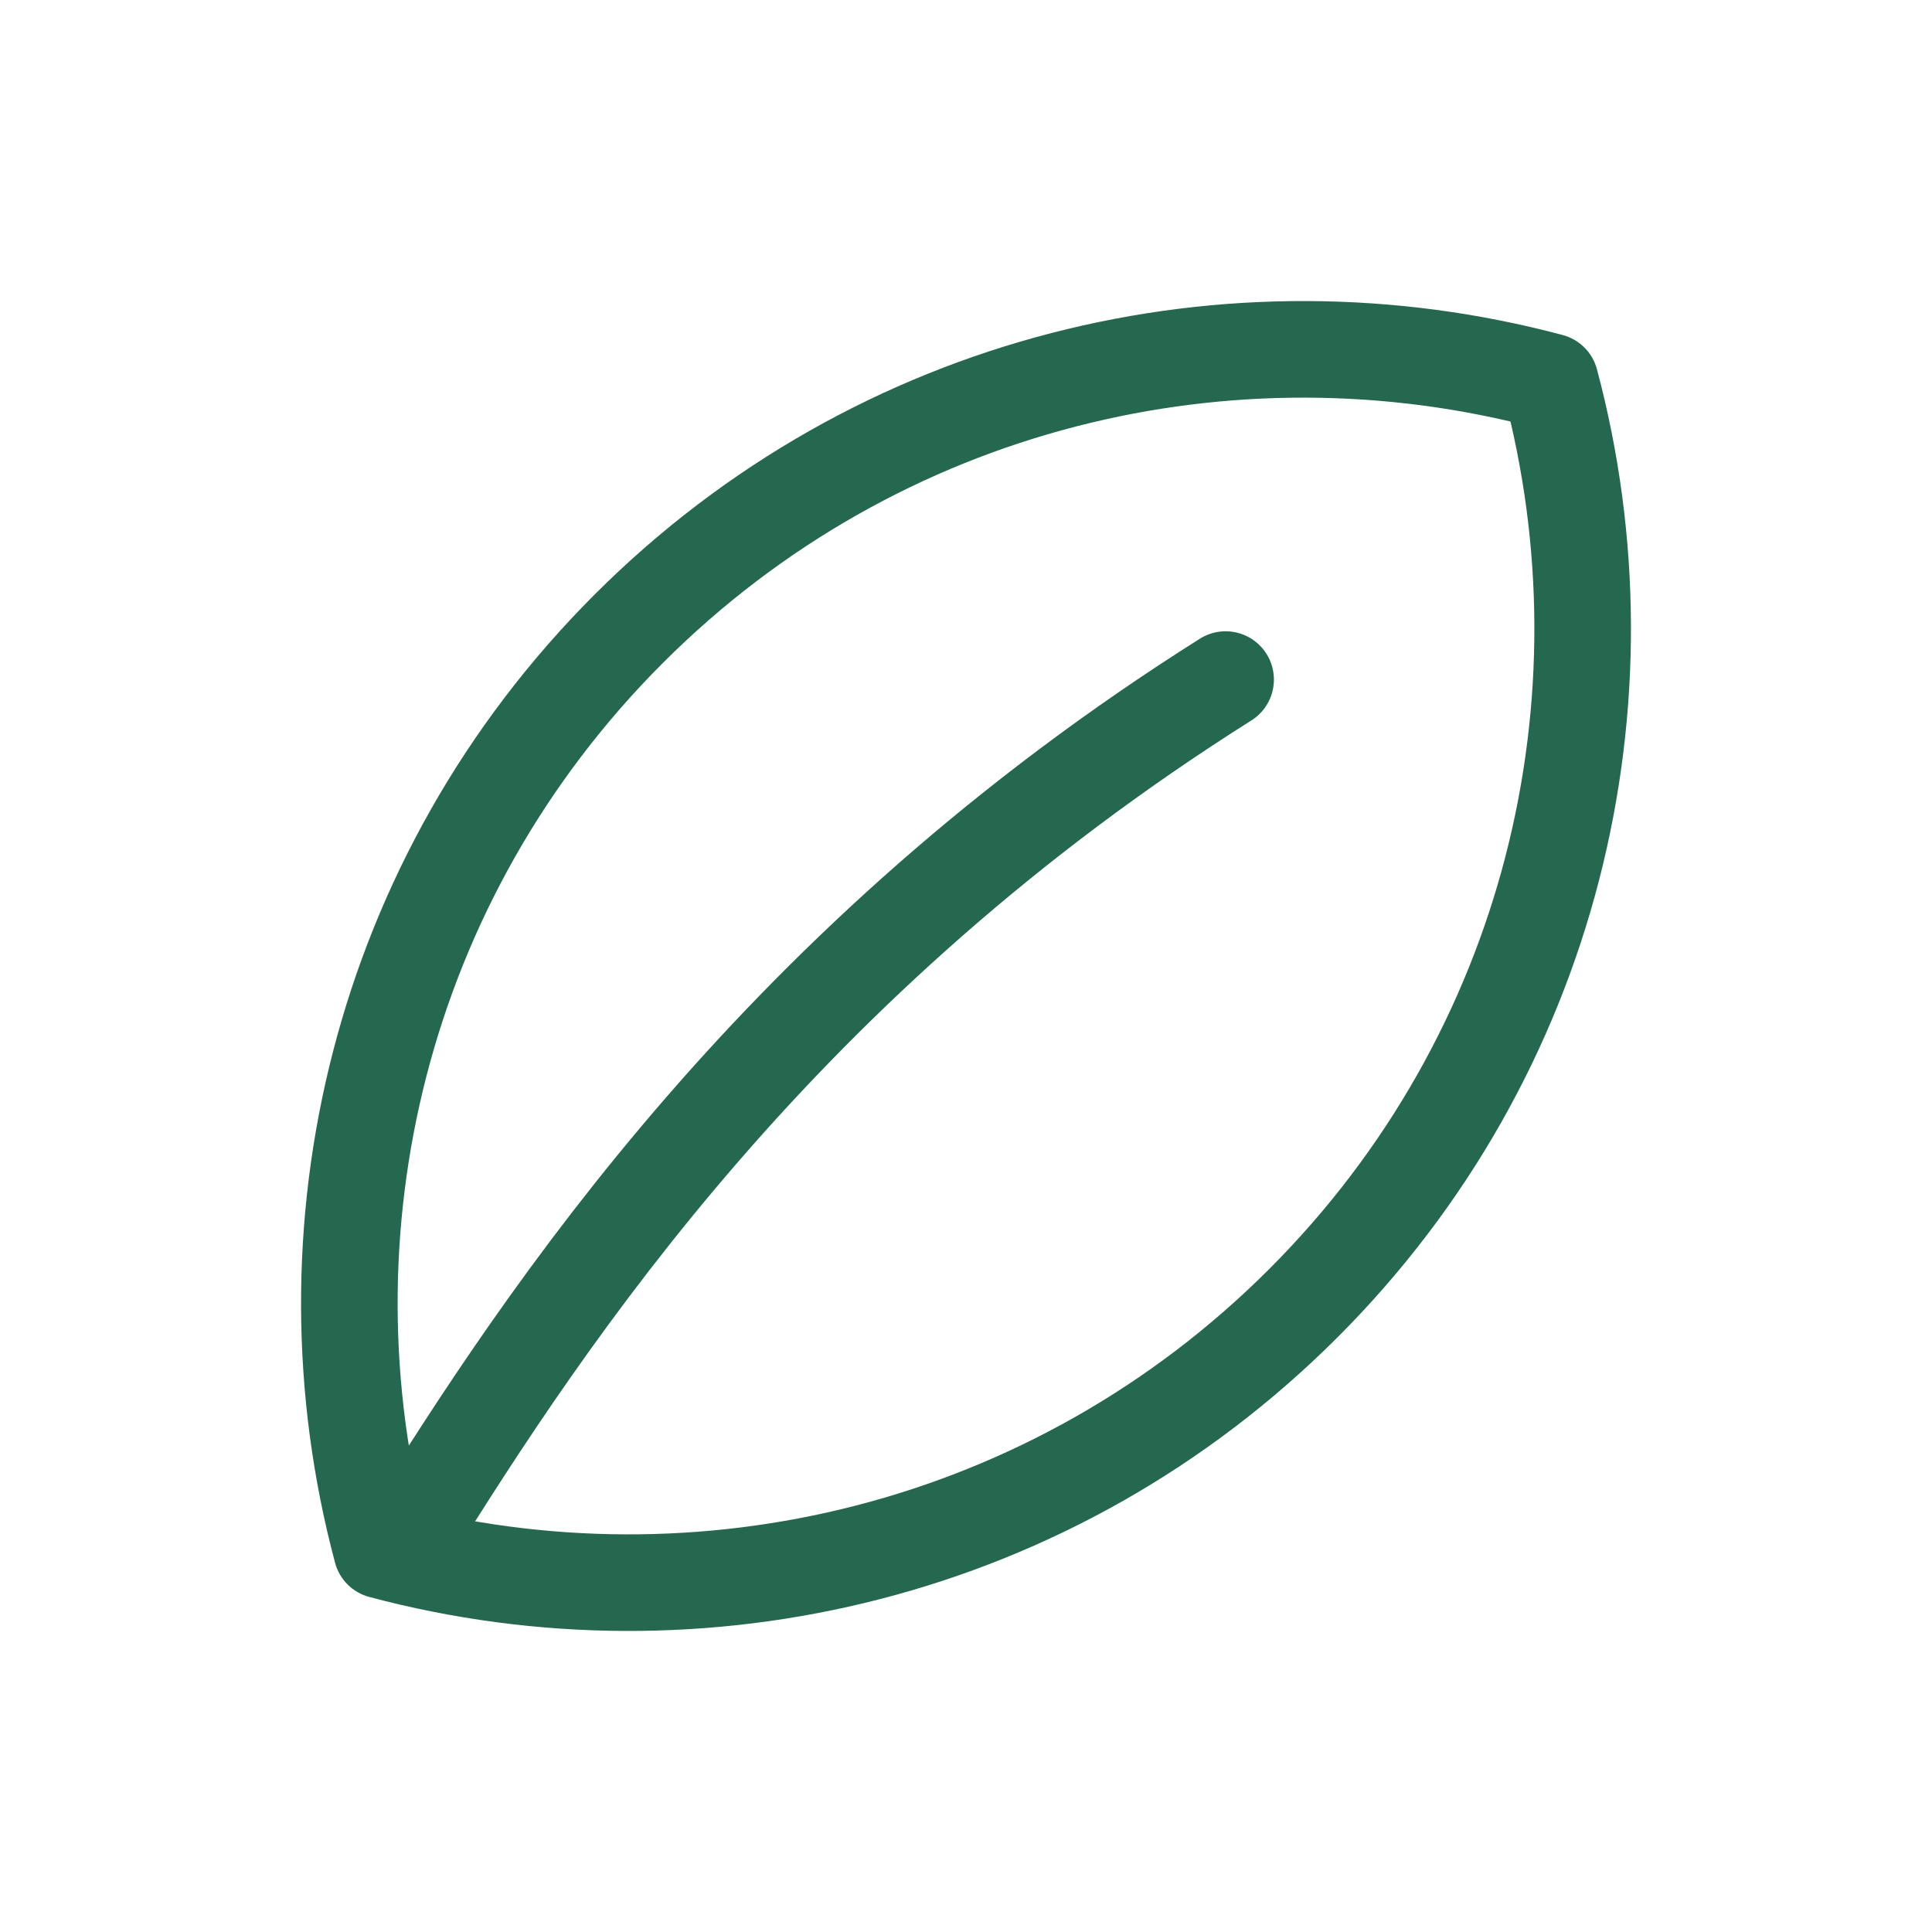 <svg width="40" height="40" viewBox="0 0 40 40" fill="none" xmlns="http://www.w3.org/2000/svg">
<path d="M7.903 32.097L6.937 32.355C7.029 32.701 7.299 32.971 7.645 33.063L7.903 32.097ZM32.097 7.903L33.063 7.645C32.971 7.299 32.701 7.029 32.355 6.937L32.097 7.903ZM26.276 26.276C21.369 31.182 14.419 32.802 8.161 31.131L7.645 33.063C14.565 34.911 22.258 33.122 27.69 27.69L26.276 26.276ZM31.131 8.161C32.802 14.419 31.182 21.369 26.276 26.276L27.69 27.69C33.122 22.258 34.911 14.565 33.063 7.645L31.131 8.161ZM13.725 13.725C18.631 8.818 25.581 7.198 31.839 8.869L32.355 6.937C25.436 5.089 17.742 6.879 12.31 12.31L13.725 13.725ZM8.869 31.839C7.198 25.581 8.818 18.631 13.725 13.725L12.31 12.31C6.879 17.742 5.089 25.436 6.937 32.355L8.869 31.839Z" fill="#24694F"/>
<path d="M8.375 31.948C11.375 27.115 16.175 19.87 25.375 14.07" stroke="#24694F" stroke-width="2" stroke-linecap="round" stroke-linejoin="round"/>
</svg>
